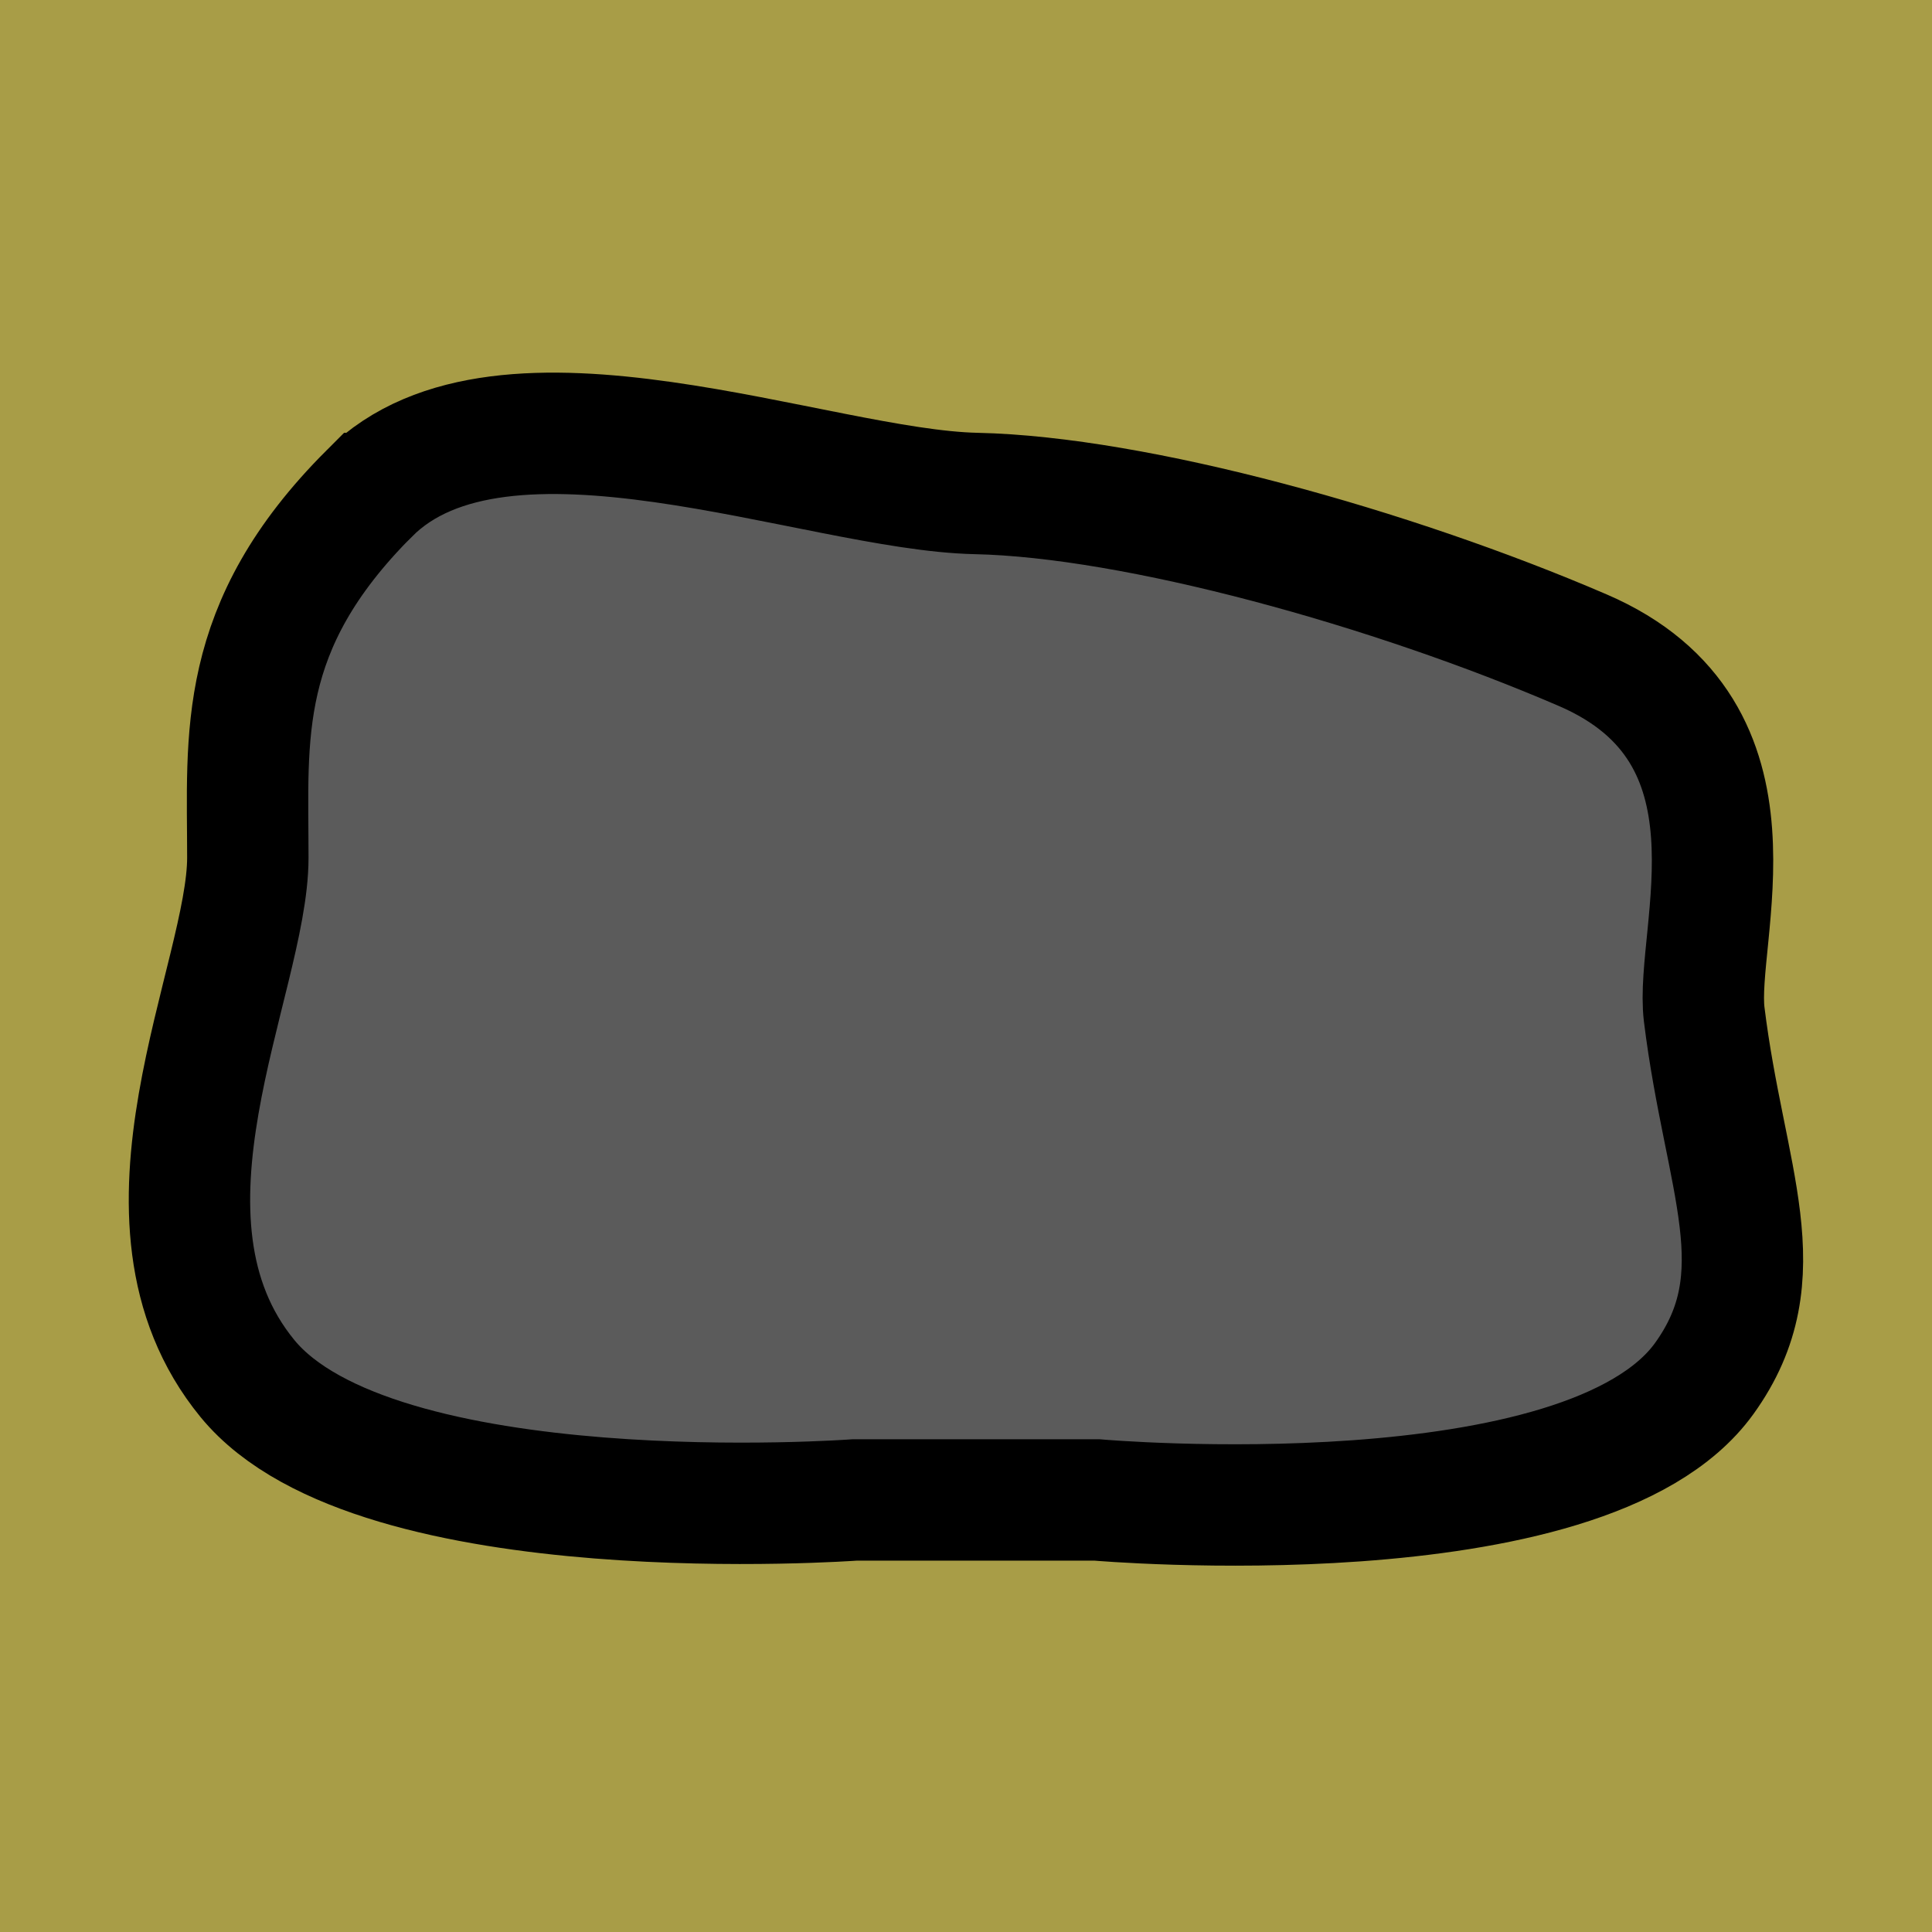 <?xml version="1.0" encoding="UTF-8" standalone="no"?>
<!-- Created with Inkscape (http://www.inkscape.org/) -->

<svg
   xmlns:dc="http://purl.org/dc/elements/1.1/"
   xmlns:cc="http://creativecommons.org/ns#"
   xmlns:rdf="http://www.w3.org/1999/02/22-rdf-syntax-ns#"
   xmlns:svg="http://www.w3.org/2000/svg"
   xmlns="http://www.w3.org/2000/svg"
   xmlns:xlink="http://www.w3.org/1999/xlink"
   xmlns:sodipodi="http://sodipodi.sourceforge.net/DTD/sodipodi-0.dtd"
   xmlns:inkscape="http://www.inkscape.org/namespaces/inkscape"
   width="30"
   height="30"
   id="svg2"
   version="1.1"
   inkscape:version="0.48.5 r10040"
   sodipodi:docname="Ore_Port2.svg"
   inkscape:export-filename="/media/Storage/Dropbox/Projects/Catan Stuff/Ore_Port1.png"
   inkscape:export-xdpi="90"
   inkscape:export-ydpi="90">
  <defs
     id="defs4">
    <linearGradient
       id="linearGradient4075-87">
      <stop
         style="stop-color:#339900;stop-opacity:1;"
         offset="0"
         id="stop4077-62" />
      <stop
         style="stop-color:#015a01;stop-opacity:1"
         offset="1"
         id="stop4079-04" />
    </linearGradient>
    <linearGradient
       id="linearGradient10972-9">
      <stop
         style="stop-color:#339900;stop-opacity:1;"
         offset="0"
         id="stop10974-35" />
      <stop
         style="stop-color:#015a01;stop-opacity:1"
         offset="1"
         id="stop10976-30" />
    </linearGradient>
    <linearGradient
       id="linearGradient4075-2">
      <stop
         style="stop-color:#339900;stop-opacity:1;"
         offset="0"
         id="stop4077-0" />
      <stop
         style="stop-color:#015a01;stop-opacity:1"
         offset="1"
         id="stop4079-3" />
    </linearGradient>
    <linearGradient
       id="linearGradient10972-0">
      <stop
         style="stop-color:#339900;stop-opacity:1;"
         offset="0"
         id="stop10974-3" />
      <stop
         style="stop-color:#015a01;stop-opacity:1"
         offset="1"
         id="stop10976-4" />
    </linearGradient>
    <linearGradient
       id="linearGradient4075-12">
      <stop
         style="stop-color:#339900;stop-opacity:1;"
         offset="0"
         id="stop4077-6" />
      <stop
         style="stop-color:#015a01;stop-opacity:1"
         offset="1"
         id="stop4079-62" />
    </linearGradient>
    <linearGradient
       id="linearGradient10972-3">
      <stop
         style="stop-color:#339900;stop-opacity:1;"
         offset="0"
         id="stop10974-9" />
      <stop
         style="stop-color:#015a01;stop-opacity:1"
         offset="1"
         id="stop10976-9" />
    </linearGradient>
    <linearGradient
       id="linearGradient4075-4">
      <stop
         style="stop-color:#339900;stop-opacity:1;"
         offset="0"
         id="stop4077-7" />
      <stop
         style="stop-color:#015a01;stop-opacity:1"
         offset="1"
         id="stop4079-4" />
    </linearGradient>
    <linearGradient
       id="linearGradient10972-8">
      <stop
         style="stop-color:#339900;stop-opacity:1;"
         offset="0"
         id="stop10974-68" />
      <stop
         style="stop-color:#015a01;stop-opacity:1"
         offset="1"
         id="stop10976-7" />
    </linearGradient>
    <linearGradient
       id="linearGradient4075-1">
      <stop
         style="stop-color:#339900;stop-opacity:1;"
         offset="0"
         id="stop4077-4" />
      <stop
         style="stop-color:#015a01;stop-opacity:1"
         offset="1"
         id="stop4079-9" />
    </linearGradient>
    <linearGradient
       id="linearGradient10972-5">
      <stop
         style="stop-color:#339900;stop-opacity:1;"
         offset="0"
         id="stop10974-1" />
      <stop
         style="stop-color:#015a01;stop-opacity:1"
         offset="1"
         id="stop10976-38" />
    </linearGradient>
    <linearGradient
       id="linearGradient4075-0">
      <stop
         style="stop-color:#339900;stop-opacity:1;"
         offset="0"
         id="stop4077-8" />
      <stop
         style="stop-color:#015a01;stop-opacity:1"
         offset="1"
         id="stop4079-2" />
    </linearGradient>
    <linearGradient
       id="linearGradient10972-2">
      <stop
         style="stop-color:#339900;stop-opacity:1;"
         offset="0"
         id="stop10974-78" />
      <stop
         style="stop-color:#015a01;stop-opacity:1"
         offset="1"
         id="stop10976-23" />
    </linearGradient>
    <linearGradient
       id="linearGradient4075-7">
      <stop
         style="stop-color:#339900;stop-opacity:1;"
         offset="0"
         id="stop4077-50" />
      <stop
         style="stop-color:#015a01;stop-opacity:1"
         offset="1"
         id="stop4079-6" />
    </linearGradient>
    <linearGradient
       id="linearGradient10972-6">
      <stop
         style="stop-color:#339900;stop-opacity:1;"
         offset="0"
         id="stop10974-8" />
      <stop
         style="stop-color:#015a01;stop-opacity:1"
         offset="1"
         id="stop10976-3" />
    </linearGradient>
    <linearGradient
       id="linearGradient4075-8">
      <stop
         style="stop-color:#339900;stop-opacity:1;"
         offset="0"
         id="stop4077-5" />
      <stop
         style="stop-color:#015a01;stop-opacity:1"
         offset="1"
         id="stop4079-0" />
    </linearGradient>
    <linearGradient
       id="linearGradient10972-1">
      <stop
         style="stop-color:#339900;stop-opacity:1;"
         offset="0"
         id="stop10974-6" />
      <stop
         style="stop-color:#015a01;stop-opacity:1"
         offset="1"
         id="stop10976-2" />
    </linearGradient>
    <linearGradient
       id="linearGradient4075">
      <stop
         style="stop-color:#339900;stop-opacity:1;"
         offset="0"
         id="stop4077" />
      <stop
         style="stop-color:#015a01;stop-opacity:1"
         offset="1"
         id="stop4079" />
    </linearGradient>
    <linearGradient
       id="linearGradient10972-4">
      <stop
         style="stop-color:#339900;stop-opacity:1;"
         offset="0"
         id="stop10974-7" />
      <stop
         style="stop-color:#015a01;stop-opacity:1"
         offset="1"
         id="stop10976-1" />
    </linearGradient>
    <linearGradient
       inkscape:collect="always"
       id="linearGradient12396">
      <stop
         style="stop-color:#aa7d23;stop-opacity:1"
         offset="0"
         id="stop12398" />
      <stop
         style="stop-color:#986601;stop-opacity:1"
         offset="1"
         id="stop12400" />
    </linearGradient>
    <radialGradient
       inkscape:collect="always"
       xlink:href="#linearGradient10972"
       id="radialGradient12155"
       gradientUnits="userSpaceOnUse"
       gradientTransform="matrix(0.079,0.507,-0.438,0.068,638.3,564.888)"
       cx="-80.997"
       cy="432.798"
       fx="-80.997"
       fy="432.798"
       r="198.365" />
    <linearGradient
       id="linearGradient10972">
      <stop
         style="stop-color:#339900;stop-opacity:1;"
         offset="0"
         id="stop10974" />
      <stop
         style="stop-color:#015a01;stop-opacity:1"
         offset="1"
         id="stop10976" />
    </linearGradient>
    <radialGradient
       inkscape:collect="always"
       xlink:href="#linearGradient11508"
       id="radialGradient12152"
       gradientUnits="userSpaceOnUse"
       gradientTransform="matrix(0.275,-1.434,0.665,0.128,310.056,-437.222)"
       cx="-537.401"
       cy="338.708"
       fx="-537.401"
       fy="338.708"
       r="114.647" />
    <linearGradient
       inkscape:collect="always"
       id="linearGradient11508">
      <stop
         style="stop-color:#339900;stop-opacity:1"
         offset="0"
         id="stop11510" />
      <stop
         style="stop-color:#015a01;stop-opacity:1"
         offset="1"
         id="stop11512" />
    </linearGradient>
    <radialGradient
       inkscape:collect="always"
       xlink:href="#linearGradient11518"
       id="radialGradient12149"
       gradientUnits="userSpaceOnUse"
       gradientTransform="matrix(0.122,-0.551,0.53,0.113,179.656,138.784)"
       cx="-507.097"
       cy="374.635"
       fx="-507.097"
       fy="374.635"
       r="140.503" />
    <linearGradient
       inkscape:collect="always"
       id="linearGradient11518">
      <stop
         style="stop-color:#339900;stop-opacity:1"
         offset="0"
         id="stop11520" />
      <stop
         style="stop-color:#015a01;stop-opacity:1"
         offset="1"
         id="stop11522" />
    </linearGradient>
    <radialGradient
       inkscape:collect="always"
       xlink:href="#linearGradient11518"
       id="radialGradient12146"
       gradientUnits="userSpaceOnUse"
       gradientTransform="matrix(0.124,-0.476,0.539,0.098,277.363,181.081)"
       cx="-507.097"
       cy="374.635"
       fx="-507.097"
       fy="374.635"
       r="140.503" />
    <radialGradient
       inkscape:collect="always"
       xlink:href="#linearGradient10972"
       id="radialGradient12143"
       gradientUnits="userSpaceOnUse"
       gradientTransform="matrix(0.065,0.409,-0.363,0.055,483.479,378.607)"
       cx="-80.997"
       cy="432.798"
       fx="-80.997"
       fy="432.798"
       r="198.365" />
    <linearGradient
       id="linearGradient12254">
      <stop
         style="stop-color:#339900;stop-opacity:1;"
         offset="0"
         id="stop12256" />
      <stop
         style="stop-color:#015a01;stop-opacity:1"
         offset="1"
         id="stop12258" />
    </linearGradient>
    <radialGradient
       inkscape:collect="always"
       xlink:href="#linearGradient11508"
       id="radialGradient12140"
       gradientUnits="userSpaceOnUse"
       gradientTransform="matrix(-0.903,-1.035,0.367,-0.507,-297.96,202.73)"
       cx="-537.401"
       cy="338.708"
       fx="-537.401"
       fy="338.708"
       r="114.647" />
    <radialGradient
       inkscape:collect="always"
       xlink:href="#linearGradient11518"
       id="radialGradient12137"
       gradientUnits="userSpaceOnUse"
       gradientTransform="matrix(0.11,-0.484,0.476,0.099,250.018,262.513)"
       cx="-507.097"
       cy="374.635"
       fx="-507.097"
       fy="374.635"
       r="140.503" />
    <radialGradient
       r="140.503"
       fy="374.635"
       fx="-507.097"
       cy="374.635"
       cx="-507.097"
       gradientTransform="matrix(0.11,-0.484,0.476,0.099,250.018,262.513)"
       gradientUnits="userSpaceOnUse"
       id="radialGradient12283"
       xlink:href="#linearGradient11518"
       inkscape:collect="always" />
    <radialGradient
       inkscape:collect="always"
       xlink:href="#linearGradient12396"
       id="radialGradient12402"
       cx="386.345"
       cy="459.59"
       fx="386.345"
       fy="459.59"
       r="75.883"
       gradientTransform="matrix(-0.169,2.212,-0.313,-0.024,570.081,-285.839)"
       gradientUnits="userSpaceOnUse" />
    <clipPath
       id="clipPath6447"
       clipPathUnits="userSpaceOnUse">
      <path
         sodipodi:type="star"
         style="fill:#769c00;fill-opacity:1;stroke:none"
         id="path6449"
         sodipodi:sides="6"
         sodipodi:cx="220"
         sodipodi:cy="240"
         sodipodi:r1="180.27756"
         sodipodi:r2="156.12495"
         sodipodi:arg1="-1.0471976"
         sodipodi:arg2="-0.52359878"
         inkscape:flatsided="true"
         inkscape:rounded="6.5919492e-17"
         inkscape:randomized="0"
         d="m 310.139,83.875 90.139,156.125 -90.139,156.125 -180.278,1e-5 L 39.722,240 129.861,83.875 z"
         transform="matrix(0,0.635,-0.631,0,249.917,798.133)" />
    </clipPath>
    <linearGradient
       id="linearGradient4075-87-9">
      <stop
         style="stop-color:#339900;stop-opacity:1;"
         offset="0"
         id="stop4077-62-2" />
      <stop
         style="stop-color:#015a01;stop-opacity:1"
         offset="1"
         id="stop4079-04-2" />
    </linearGradient>
    <linearGradient
       id="linearGradient10972-9-2">
      <stop
         style="stop-color:#339900;stop-opacity:1;"
         offset="0"
         id="stop10974-35-7" />
      <stop
         style="stop-color:#015a01;stop-opacity:1"
         offset="1"
         id="stop10976-30-7" />
    </linearGradient>
    <linearGradient
       id="linearGradient4075-2-6">
      <stop
         style="stop-color:#339900;stop-opacity:1;"
         offset="0"
         id="stop4077-0-5" />
      <stop
         style="stop-color:#015a01;stop-opacity:1"
         offset="1"
         id="stop4079-3-4" />
    </linearGradient>
    <linearGradient
       id="linearGradient10972-0-8">
      <stop
         style="stop-color:#339900;stop-opacity:1;"
         offset="0"
         id="stop10974-3-1" />
      <stop
         style="stop-color:#015a01;stop-opacity:1"
         offset="1"
         id="stop10976-4-6" />
    </linearGradient>
    <linearGradient
       id="linearGradient4075-12-8">
      <stop
         style="stop-color:#339900;stop-opacity:1;"
         offset="0"
         id="stop4077-6-0" />
      <stop
         style="stop-color:#015a01;stop-opacity:1"
         offset="1"
         id="stop4079-62-7" />
    </linearGradient>
    <linearGradient
       id="linearGradient10972-3-0">
      <stop
         style="stop-color:#339900;stop-opacity:1;"
         offset="0"
         id="stop10974-9-8" />
      <stop
         style="stop-color:#015a01;stop-opacity:1"
         offset="1"
         id="stop10976-9-1" />
    </linearGradient>
    <linearGradient
       id="linearGradient4075-4-0">
      <stop
         style="stop-color:#339900;stop-opacity:1;"
         offset="0"
         id="stop4077-7-9" />
      <stop
         style="stop-color:#015a01;stop-opacity:1"
         offset="1"
         id="stop4079-4-2" />
    </linearGradient>
    <linearGradient
       id="linearGradient10972-8-3">
      <stop
         style="stop-color:#339900;stop-opacity:1;"
         offset="0"
         id="stop10974-68-8" />
      <stop
         style="stop-color:#015a01;stop-opacity:1"
         offset="1"
         id="stop10976-7-6" />
    </linearGradient>
    <linearGradient
       id="linearGradient4075-1-2">
      <stop
         style="stop-color:#339900;stop-opacity:1;"
         offset="0"
         id="stop4077-4-5" />
      <stop
         style="stop-color:#015a01;stop-opacity:1"
         offset="1"
         id="stop4079-9-9" />
    </linearGradient>
    <linearGradient
       id="linearGradient10972-5-1">
      <stop
         style="stop-color:#339900;stop-opacity:1;"
         offset="0"
         id="stop10974-1-6" />
      <stop
         style="stop-color:#015a01;stop-opacity:1"
         offset="1"
         id="stop10976-38-9" />
    </linearGradient>
    <linearGradient
       id="linearGradient4075-0-5">
      <stop
         style="stop-color:#339900;stop-opacity:1;"
         offset="0"
         id="stop4077-8-5" />
      <stop
         style="stop-color:#015a01;stop-opacity:1"
         offset="1"
         id="stop4079-2-3" />
    </linearGradient>
    <linearGradient
       id="linearGradient10972-2-9">
      <stop
         style="stop-color:#339900;stop-opacity:1;"
         offset="0"
         id="stop10974-78-0" />
      <stop
         style="stop-color:#015a01;stop-opacity:1"
         offset="1"
         id="stop10976-23-7" />
    </linearGradient>
    <linearGradient
       id="linearGradient4075-7-2">
      <stop
         style="stop-color:#339900;stop-opacity:1;"
         offset="0"
         id="stop4077-50-6" />
      <stop
         style="stop-color:#015a01;stop-opacity:1"
         offset="1"
         id="stop4079-6-4" />
    </linearGradient>
    <linearGradient
       id="linearGradient10972-6-1">
      <stop
         style="stop-color:#339900;stop-opacity:1;"
         offset="0"
         id="stop10974-8-9" />
      <stop
         style="stop-color:#015a01;stop-opacity:1"
         offset="1"
         id="stop10976-3-8" />
    </linearGradient>
    <linearGradient
       id="linearGradient4075-8-0">
      <stop
         style="stop-color:#339900;stop-opacity:1;"
         offset="0"
         id="stop4077-5-4" />
      <stop
         style="stop-color:#015a01;stop-opacity:1"
         offset="1"
         id="stop4079-0-0" />
    </linearGradient>
    <linearGradient
       id="linearGradient10972-1-8">
      <stop
         style="stop-color:#339900;stop-opacity:1;"
         offset="0"
         id="stop10974-6-7" />
      <stop
         style="stop-color:#015a01;stop-opacity:1"
         offset="1"
         id="stop10976-2-6" />
    </linearGradient>
    <linearGradient
       id="linearGradient4075-16">
      <stop
         style="stop-color:#339900;stop-opacity:1;"
         offset="0"
         id="stop4077-51" />
      <stop
         style="stop-color:#015a01;stop-opacity:1"
         offset="1"
         id="stop4079-40" />
    </linearGradient>
    <linearGradient
       id="linearGradient10972-4-8">
      <stop
         style="stop-color:#339900;stop-opacity:1;"
         offset="0"
         id="stop10974-7-0" />
      <stop
         style="stop-color:#015a01;stop-opacity:1"
         offset="1"
         id="stop10976-1-9" />
    </linearGradient>
    <linearGradient
       inkscape:collect="always"
       id="linearGradient12396-9">
      <stop
         style="stop-color:#aa7d23;stop-opacity:1"
         offset="0"
         id="stop12398-4" />
      <stop
         style="stop-color:#986601;stop-opacity:1"
         offset="1"
         id="stop12400-0" />
    </linearGradient>
    <radialGradient
       inkscape:collect="always"
       xlink:href="#linearGradient10972-43"
       id="radialGradient12155-4"
       gradientUnits="userSpaceOnUse"
       gradientTransform="matrix(0.079,0.507,-0.438,0.068,638.3,564.888)"
       cx="-80.997"
       cy="432.798"
       fx="-80.997"
       fy="432.798"
       r="198.365" />
    <linearGradient
       id="linearGradient10972-43">
      <stop
         style="stop-color:#339900;stop-opacity:1;"
         offset="0"
         id="stop10974-4" />
      <stop
         style="stop-color:#015a01;stop-opacity:1"
         offset="1"
         id="stop10976-33" />
    </linearGradient>
    <radialGradient
       inkscape:collect="always"
       xlink:href="#linearGradient11508-0"
       id="radialGradient12152-7"
       gradientUnits="userSpaceOnUse"
       gradientTransform="matrix(0.275,-1.434,0.665,0.128,310.056,-437.222)"
       cx="-537.401"
       cy="338.708"
       fx="-537.401"
       fy="338.708"
       r="114.647" />
    <linearGradient
       inkscape:collect="always"
       id="linearGradient11508-0">
      <stop
         style="stop-color:#339900;stop-opacity:1"
         offset="0"
         id="stop11510-7" />
      <stop
         style="stop-color:#015a01;stop-opacity:1"
         offset="1"
         id="stop11512-6" />
    </linearGradient>
    <radialGradient
       inkscape:collect="always"
       xlink:href="#linearGradient11518-2"
       id="radialGradient12149-8"
       gradientUnits="userSpaceOnUse"
       gradientTransform="matrix(0.122,-0.551,0.53,0.113,179.656,138.784)"
       cx="-507.097"
       cy="374.635"
       fx="-507.097"
       fy="374.635"
       r="140.503" />
    <linearGradient
       inkscape:collect="always"
       id="linearGradient11518-2">
      <stop
         style="stop-color:#339900;stop-opacity:1"
         offset="0"
         id="stop11520-1" />
      <stop
         style="stop-color:#015a01;stop-opacity:1"
         offset="1"
         id="stop11522-3" />
    </linearGradient>
    <radialGradient
       inkscape:collect="always"
       xlink:href="#linearGradient11518-2"
       id="radialGradient12146-4"
       gradientUnits="userSpaceOnUse"
       gradientTransform="matrix(0.124,-0.476,0.539,0.098,277.363,181.081)"
       cx="-507.097"
       cy="374.635"
       fx="-507.097"
       fy="374.635"
       r="140.503" />
    <radialGradient
       inkscape:collect="always"
       xlink:href="#linearGradient10972-43"
       id="radialGradient12143-9"
       gradientUnits="userSpaceOnUse"
       gradientTransform="matrix(0.065,0.409,-0.363,0.055,483.479,378.607)"
       cx="-80.997"
       cy="432.798"
       fx="-80.997"
       fy="432.798"
       r="198.365" />
    <linearGradient
       id="linearGradient12254-7">
      <stop
         style="stop-color:#339900;stop-opacity:1;"
         offset="0"
         id="stop12256-3" />
      <stop
         style="stop-color:#015a01;stop-opacity:1"
         offset="1"
         id="stop12258-6" />
    </linearGradient>
    <radialGradient
       inkscape:collect="always"
       xlink:href="#linearGradient11508-0"
       id="radialGradient12140-3"
       gradientUnits="userSpaceOnUse"
       gradientTransform="matrix(-0.903,-1.035,0.367,-0.507,-297.96,202.73)"
       cx="-537.401"
       cy="338.708"
       fx="-537.401"
       fy="338.708"
       r="114.647" />
    <radialGradient
       inkscape:collect="always"
       xlink:href="#linearGradient11518-2"
       id="radialGradient12137-7"
       gradientUnits="userSpaceOnUse"
       gradientTransform="matrix(0.11,-0.484,0.476,0.099,250.018,262.513)"
       cx="-507.097"
       cy="374.635"
       fx="-507.097"
       fy="374.635"
       r="140.503" />
    <radialGradient
       r="140.503"
       fy="374.635"
       fx="-507.097"
       cy="374.635"
       cx="-507.097"
       gradientTransform="matrix(0.11,-0.484,0.476,0.099,250.018,262.513)"
       gradientUnits="userSpaceOnUse"
       id="radialGradient12283-7"
       xlink:href="#linearGradient11518-2"
       inkscape:collect="always" />
    <radialGradient
       inkscape:collect="always"
       xlink:href="#linearGradient12396-9"
       id="radialGradient12402-4"
       cx="386.345"
       cy="459.59"
       fx="386.345"
       fy="459.59"
       r="75.883"
       gradientTransform="matrix(-0.169,2.212,-0.313,-0.024,570.081,-285.839)"
       gradientUnits="userSpaceOnUse" />
    <clipPath
       id="clipPath20820"
       clipPathUnits="userSpaceOnUse">
      <path
         transform="matrix(0,0.638,-0.637,0,252.454,797.023)"
         d="m 310.139,83.875 90.139,156.125 -90.139,156.125 -180.278,1e-5 L 39.722,240 129.861,83.875 z"
         inkscape:randomized="0"
         inkscape:rounded="6.5919492e-17"
         inkscape:flatsided="true"
         sodipodi:arg2="-0.52359878"
         sodipodi:arg1="-1.0471976"
         sodipodi:r2="156.12495"
         sodipodi:r1="180.27756"
         sodipodi:cy="240"
         sodipodi:cx="220"
         sodipodi:sides="6"
         id="path20822"
         style="fill:#769c00;fill-opacity:1;stroke:none"
         sodipodi:type="star" />
    </clipPath>
    <linearGradient
       id="linearGradient20491-3">
      <stop
         style="stop-color:#339900;stop-opacity:1;"
         offset="0"
         id="stop20493-9" />
      <stop
         style="stop-color:#015a01;stop-opacity:1"
         offset="1"
         id="stop20495-0" />
    </linearGradient>
    <linearGradient
       id="linearGradient10972-24-5">
      <stop
         style="stop-color:#339900;stop-opacity:1;"
         offset="0"
         id="stop10974-66-88" />
      <stop
         style="stop-color:#015a01;stop-opacity:1"
         offset="1"
         id="stop10976-0-20" />
    </linearGradient>
    <linearGradient
       id="linearGradient20491-2">
      <stop
         style="stop-color:#339900;stop-opacity:1;"
         offset="0"
         id="stop20493-3" />
      <stop
         style="stop-color:#015a01;stop-opacity:1"
         offset="1"
         id="stop20495-2" />
    </linearGradient>
    <linearGradient
       id="linearGradient10972-24-3">
      <stop
         style="stop-color:#339900;stop-opacity:1;"
         offset="0"
         id="stop10974-66-5" />
      <stop
         style="stop-color:#015a01;stop-opacity:1"
         offset="1"
         id="stop10976-0-0" />
    </linearGradient>
    <linearGradient
       id="linearGradient20491">
      <stop
         style="stop-color:#339900;stop-opacity:1;"
         offset="0"
         id="stop20493" />
      <stop
         style="stop-color:#015a01;stop-opacity:1"
         offset="1"
         id="stop20495" />
    </linearGradient>
    <linearGradient
       id="linearGradient10972-24-8">
      <stop
         style="stop-color:#339900;stop-opacity:1;"
         offset="0"
         id="stop10974-66-8" />
      <stop
         style="stop-color:#015a01;stop-opacity:1"
         offset="1"
         id="stop10976-0-2" />
    </linearGradient>
    <linearGradient
       inkscape:collect="always"
       id="linearGradient12396-6">
      <stop
         style="stop-color:#aa7d23;stop-opacity:1"
         offset="0"
         id="stop12398-5" />
      <stop
         style="stop-color:#986601;stop-opacity:1"
         offset="1"
         id="stop12400-0-3" />
    </linearGradient>
    <radialGradient
       inkscape:collect="always"
       xlink:href="#linearGradient10972-24"
       id="radialGradient12155-1"
       gradientUnits="userSpaceOnUse"
       gradientTransform="matrix(0.079,0.507,-0.438,0.068,638.3,564.888)"
       cx="-80.997"
       cy="432.798"
       fx="-80.997"
       fy="432.798"
       r="198.365" />
    <linearGradient
       id="linearGradient10972-24">
      <stop
         style="stop-color:#339900;stop-opacity:1;"
         offset="0"
         id="stop10974-66" />
      <stop
         style="stop-color:#015a01;stop-opacity:1"
         offset="1"
         id="stop10976-0" />
    </linearGradient>
    <radialGradient
       inkscape:collect="always"
       xlink:href="#linearGradient11508-1"
       id="radialGradient12152-2"
       gradientUnits="userSpaceOnUse"
       gradientTransform="matrix(0.275,-1.434,0.665,0.128,310.056,-437.222)"
       cx="-537.401"
       cy="338.708"
       fx="-537.401"
       fy="338.708"
       r="114.647" />
    <linearGradient
       inkscape:collect="always"
       id="linearGradient11508-1">
      <stop
         style="stop-color:#339900;stop-opacity:1"
         offset="0"
         id="stop11510-7-2" />
      <stop
         style="stop-color:#015a01;stop-opacity:1"
         offset="1"
         id="stop11512-6-1" />
    </linearGradient>
    <radialGradient
       inkscape:collect="always"
       xlink:href="#linearGradient11518-6"
       id="radialGradient12149-4"
       gradientUnits="userSpaceOnUse"
       gradientTransform="matrix(0.122,-0.551,0.53,0.113,179.656,138.784)"
       cx="-507.097"
       cy="374.635"
       fx="-507.097"
       fy="374.635"
       r="140.503" />
    <linearGradient
       inkscape:collect="always"
       id="linearGradient11518-6">
      <stop
         style="stop-color:#339900;stop-opacity:1"
         offset="0"
         id="stop11520-9" />
      <stop
         style="stop-color:#015a01;stop-opacity:1"
         offset="1"
         id="stop11522-3-0" />
    </linearGradient>
    <radialGradient
       inkscape:collect="always"
       xlink:href="#linearGradient11518-6"
       id="radialGradient12146-6"
       gradientUnits="userSpaceOnUse"
       gradientTransform="matrix(0.124,-0.476,0.539,0.098,277.363,181.081)"
       cx="-507.097"
       cy="374.635"
       fx="-507.097"
       fy="374.635"
       r="140.503" />
    <radialGradient
       inkscape:collect="always"
       xlink:href="#linearGradient10972-24"
       id="radialGradient12143-9-9"
       gradientUnits="userSpaceOnUse"
       gradientTransform="matrix(0.065,0.409,-0.363,0.055,483.479,378.607)"
       cx="-80.997"
       cy="432.798"
       fx="-80.997"
       fy="432.798"
       r="198.365" />
    <linearGradient
       id="linearGradient12254-7-5">
      <stop
         style="stop-color:#339900;stop-opacity:1;"
         offset="0"
         id="stop12256-2" />
      <stop
         style="stop-color:#015a01;stop-opacity:1"
         offset="1"
         id="stop12258-5" />
    </linearGradient>
    <radialGradient
       inkscape:collect="always"
       xlink:href="#linearGradient11508-1"
       id="radialGradient12140-8"
       gradientUnits="userSpaceOnUse"
       gradientTransform="matrix(-0.903,-1.035,0.367,-0.507,-297.96,202.73)"
       cx="-537.401"
       cy="338.708"
       fx="-537.401"
       fy="338.708"
       r="114.647" />
    <radialGradient
       inkscape:collect="always"
       xlink:href="#linearGradient11518-6"
       id="radialGradient12137-8"
       gradientUnits="userSpaceOnUse"
       gradientTransform="matrix(0.11,-0.484,0.476,0.099,250.018,262.513)"
       cx="-507.097"
       cy="374.635"
       fx="-507.097"
       fy="374.635"
       r="140.503" />
    <radialGradient
       r="140.503"
       fy="374.635"
       fx="-507.097"
       cy="374.635"
       cx="-507.097"
       gradientTransform="matrix(0.11,-0.484,0.476,0.099,250.018,262.513)"
       gradientUnits="userSpaceOnUse"
       id="radialGradient12283-5"
       xlink:href="#linearGradient11518-6"
       inkscape:collect="always" />
    <radialGradient
       inkscape:collect="always"
       xlink:href="#linearGradient12396-6"
       id="radialGradient12402-9"
       cx="386.345"
       cy="459.59"
       fx="386.345"
       fy="459.59"
       r="75.883"
       gradientTransform="matrix(-0.169,2.212,-0.313,-0.024,570.081,-285.839)"
       gradientUnits="userSpaceOnUse" />
    <clipPath
       id="clipPath6447-0"
       clipPathUnits="userSpaceOnUse">
      <path
         sodipodi:type="star"
         style="fill:#769c00;fill-opacity:1;stroke:none"
         id="path6449-5"
         sodipodi:sides="6"
         sodipodi:cx="220"
         sodipodi:cy="240"
         sodipodi:r1="180.27756"
         sodipodi:r2="156.12495"
         sodipodi:arg1="-1.0471976"
         sodipodi:arg2="-0.52359878"
         inkscape:flatsided="true"
         inkscape:rounded="6.5919492e-17"
         inkscape:randomized="0"
         d="m 310.139,83.875 90.139,156.125 -90.139,156.125 -180.278,1e-5 L 39.722,240 129.861,83.875 z"
         transform="matrix(0,0.635,-0.631,0,249.917,798.133)" />
    </clipPath>
    <linearGradient
       id="linearGradient4075-87-4">
      <stop
         style="stop-color:#339900;stop-opacity:1;"
         offset="0"
         id="stop4077-62-0" />
      <stop
         style="stop-color:#015a01;stop-opacity:1"
         offset="1"
         id="stop4079-04-6" />
    </linearGradient>
    <linearGradient
       id="linearGradient10972-9-0">
      <stop
         style="stop-color:#339900;stop-opacity:1;"
         offset="0"
         id="stop10974-35-2" />
      <stop
         style="stop-color:#015a01;stop-opacity:1"
         offset="1"
         id="stop10976-30-4" />
    </linearGradient>
    <linearGradient
       id="linearGradient4075-2-7">
      <stop
         style="stop-color:#339900;stop-opacity:1;"
         offset="0"
         id="stop4077-0-4" />
      <stop
         style="stop-color:#015a01;stop-opacity:1"
         offset="1"
         id="stop4079-3-5" />
    </linearGradient>
    <linearGradient
       id="linearGradient10972-0-9">
      <stop
         style="stop-color:#339900;stop-opacity:1;"
         offset="0"
         id="stop10974-3-7" />
      <stop
         style="stop-color:#015a01;stop-opacity:1"
         offset="1"
         id="stop10976-4-1" />
    </linearGradient>
    <linearGradient
       id="linearGradient4075-12-2">
      <stop
         style="stop-color:#339900;stop-opacity:1;"
         offset="0"
         id="stop4077-6-5" />
      <stop
         style="stop-color:#015a01;stop-opacity:1"
         offset="1"
         id="stop4079-62-2" />
    </linearGradient>
    <linearGradient
       id="linearGradient10972-3-9">
      <stop
         style="stop-color:#339900;stop-opacity:1;"
         offset="0"
         id="stop10974-9-3" />
      <stop
         style="stop-color:#015a01;stop-opacity:1"
         offset="1"
         id="stop10976-9-3" />
    </linearGradient>
    <linearGradient
       id="linearGradient4075-4-3">
      <stop
         style="stop-color:#339900;stop-opacity:1;"
         offset="0"
         id="stop4077-7-3" />
      <stop
         style="stop-color:#015a01;stop-opacity:1"
         offset="1"
         id="stop4079-4-4" />
    </linearGradient>
    <linearGradient
       id="linearGradient10972-8-1">
      <stop
         style="stop-color:#339900;stop-opacity:1;"
         offset="0"
         id="stop10974-68-1" />
      <stop
         style="stop-color:#015a01;stop-opacity:1"
         offset="1"
         id="stop10976-7-5" />
    </linearGradient>
    <linearGradient
       id="linearGradient4075-1-9">
      <stop
         style="stop-color:#339900;stop-opacity:1;"
         offset="0"
         id="stop4077-4-55" />
      <stop
         style="stop-color:#015a01;stop-opacity:1"
         offset="1"
         id="stop4079-9-0" />
    </linearGradient>
    <linearGradient
       id="linearGradient10972-5-14">
      <stop
         style="stop-color:#339900;stop-opacity:1;"
         offset="0"
         id="stop10974-1-3" />
      <stop
         style="stop-color:#015a01;stop-opacity:1"
         offset="1"
         id="stop10976-38-7" />
    </linearGradient>
    <linearGradient
       id="linearGradient4075-0-6">
      <stop
         style="stop-color:#339900;stop-opacity:1;"
         offset="0"
         id="stop4077-8-9" />
      <stop
         style="stop-color:#015a01;stop-opacity:1"
         offset="1"
         id="stop4079-2-37" />
    </linearGradient>
    <linearGradient
       id="linearGradient10972-2-7">
      <stop
         style="stop-color:#339900;stop-opacity:1;"
         offset="0"
         id="stop10974-78-2" />
      <stop
         style="stop-color:#015a01;stop-opacity:1"
         offset="1"
         id="stop10976-23-1" />
    </linearGradient>
    <linearGradient
       id="linearGradient4075-7-9">
      <stop
         style="stop-color:#339900;stop-opacity:1;"
         offset="0"
         id="stop4077-50-9" />
      <stop
         style="stop-color:#015a01;stop-opacity:1"
         offset="1"
         id="stop4079-6-6" />
    </linearGradient>
    <linearGradient
       id="linearGradient10972-6-2">
      <stop
         style="stop-color:#339900;stop-opacity:1;"
         offset="0"
         id="stop10974-8-8" />
      <stop
         style="stop-color:#015a01;stop-opacity:1"
         offset="1"
         id="stop10976-3-6" />
    </linearGradient>
    <linearGradient
       id="linearGradient4075-8-8">
      <stop
         style="stop-color:#339900;stop-opacity:1;"
         offset="0"
         id="stop4077-5-9" />
      <stop
         style="stop-color:#015a01;stop-opacity:1"
         offset="1"
         id="stop4079-0-3" />
    </linearGradient>
    <linearGradient
       id="linearGradient10972-1-0">
      <stop
         style="stop-color:#339900;stop-opacity:1;"
         offset="0"
         id="stop10974-6-2" />
      <stop
         style="stop-color:#015a01;stop-opacity:1"
         offset="1"
         id="stop10976-2-66" />
    </linearGradient>
    <linearGradient
       id="linearGradient4075-08">
      <stop
         style="stop-color:#339900;stop-opacity:1;"
         offset="0"
         id="stop4077-86" />
      <stop
         style="stop-color:#015a01;stop-opacity:1"
         offset="1"
         id="stop4079-33" />
    </linearGradient>
    <linearGradient
       id="linearGradient10972-4-5">
      <stop
         style="stop-color:#339900;stop-opacity:1;"
         offset="0"
         id="stop10974-7-5" />
      <stop
         style="stop-color:#015a01;stop-opacity:1"
         offset="1"
         id="stop10976-1-5" />
    </linearGradient>
    <linearGradient
       inkscape:collect="always"
       id="linearGradient12396-0">
      <stop
         style="stop-color:#aa7d23;stop-opacity:1"
         offset="0"
         id="stop12398-9" />
      <stop
         style="stop-color:#986601;stop-opacity:1"
         offset="1"
         id="stop12400-00" />
    </linearGradient>
    <radialGradient
       inkscape:collect="always"
       xlink:href="#linearGradient10972-06"
       id="radialGradient12155-7"
       gradientUnits="userSpaceOnUse"
       gradientTransform="matrix(0.079,0.507,-0.438,0.068,638.3,564.888)"
       cx="-80.997"
       cy="432.798"
       fx="-80.997"
       fy="432.798"
       r="198.365" />
    <linearGradient
       id="linearGradient10972-06">
      <stop
         style="stop-color:#339900;stop-opacity:1;"
         offset="0"
         id="stop10974-2" />
      <stop
         style="stop-color:#015a01;stop-opacity:1"
         offset="1"
         id="stop10976-48" />
    </linearGradient>
    <radialGradient
       inkscape:collect="always"
       xlink:href="#linearGradient11508-2"
       id="radialGradient12152-1"
       gradientUnits="userSpaceOnUse"
       gradientTransform="matrix(0.275,-1.434,0.665,0.128,310.056,-437.222)"
       cx="-537.401"
       cy="338.708"
       fx="-537.401"
       fy="338.708"
       r="114.647" />
    <linearGradient
       inkscape:collect="always"
       id="linearGradient11508-2">
      <stop
         style="stop-color:#339900;stop-opacity:1"
         offset="0"
         id="stop11510-73" />
      <stop
         style="stop-color:#015a01;stop-opacity:1"
         offset="1"
         id="stop11512-7" />
    </linearGradient>
    <radialGradient
       inkscape:collect="always"
       xlink:href="#linearGradient11518-4"
       id="radialGradient12149-7"
       gradientUnits="userSpaceOnUse"
       gradientTransform="matrix(0.122,-0.551,0.53,0.113,179.656,138.784)"
       cx="-507.097"
       cy="374.635"
       fx="-507.097"
       fy="374.635"
       r="140.503" />
    <linearGradient
       inkscape:collect="always"
       id="linearGradient11518-4">
      <stop
         style="stop-color:#339900;stop-opacity:1"
         offset="0"
         id="stop11520-6" />
      <stop
         style="stop-color:#015a01;stop-opacity:1"
         offset="1"
         id="stop11522-1" />
    </linearGradient>
    <radialGradient
       inkscape:collect="always"
       xlink:href="#linearGradient11518-4"
       id="radialGradient12146-63"
       gradientUnits="userSpaceOnUse"
       gradientTransform="matrix(0.124,-0.476,0.539,0.098,277.363,181.081)"
       cx="-507.097"
       cy="374.635"
       fx="-507.097"
       fy="374.635"
       r="140.503" />
    <radialGradient
       inkscape:collect="always"
       xlink:href="#linearGradient10972-06"
       id="radialGradient12143-4"
       gradientUnits="userSpaceOnUse"
       gradientTransform="matrix(0.065,0.409,-0.363,0.055,483.479,378.607)"
       cx="-80.997"
       cy="432.798"
       fx="-80.997"
       fy="432.798"
       r="198.365" />
    <linearGradient
       id="linearGradient12254-1">
      <stop
         style="stop-color:#339900;stop-opacity:1;"
         offset="0"
         id="stop12256-34" />
      <stop
         style="stop-color:#015a01;stop-opacity:1"
         offset="1"
         id="stop12258-53" />
    </linearGradient>
    <radialGradient
       inkscape:collect="always"
       xlink:href="#linearGradient11508-2"
       id="radialGradient12140-4"
       gradientUnits="userSpaceOnUse"
       gradientTransform="matrix(-0.903,-1.035,0.367,-0.507,-297.96,202.73)"
       cx="-537.401"
       cy="338.708"
       fx="-537.401"
       fy="338.708"
       r="114.647" />
    <radialGradient
       inkscape:collect="always"
       xlink:href="#linearGradient11518-4"
       id="radialGradient12137-3"
       gradientUnits="userSpaceOnUse"
       gradientTransform="matrix(0.11,-0.484,0.476,0.099,250.018,262.513)"
       cx="-507.097"
       cy="374.635"
       fx="-507.097"
       fy="374.635"
       r="140.503" />
    <radialGradient
       r="140.503"
       fy="374.635"
       fx="-507.097"
       cy="374.635"
       cx="-507.097"
       gradientTransform="matrix(0.11,-0.484,0.476,0.099,250.018,262.513)"
       gradientUnits="userSpaceOnUse"
       id="radialGradient12283-3"
       xlink:href="#linearGradient11518-4"
       inkscape:collect="always" />
    <radialGradient
       inkscape:collect="always"
       xlink:href="#linearGradient12396-0"
       id="radialGradient12402-6"
       cx="386.345"
       cy="459.59"
       fx="386.345"
       fy="459.59"
       r="75.883"
       gradientTransform="matrix(-0.169,2.212,-0.313,-0.024,570.081,-285.839)"
       gradientUnits="userSpaceOnUse" />
    <linearGradient
       id="linearGradient2832">
      <stop
         stop-color="#b27d00"
         id="stop2834"
         offset="0" />
      <stop
         stop-color="#624500"
         id="stop2836"
         offset="1" />
    </linearGradient>
    <linearGradient
       gradientUnits="userSpaceOnUse"
       xlink:href="#linearGradient2832"
       id="svg_1"
       x1="626.682"
       y1="571.985"
       x2="630.114"
       y2="570.585" />
    <clipPath
       id="clipPath6447-8"
       clipPathUnits="userSpaceOnUse">
      <path
         sodipodi:type="star"
         style="fill:#769c00;fill-opacity:1;stroke:none"
         id="path6449-6"
         sodipodi:sides="6"
         sodipodi:cx="220"
         sodipodi:cy="240"
         sodipodi:r1="180.27756"
         sodipodi:r2="156.12495"
         sodipodi:arg1="-1.0471976"
         sodipodi:arg2="-0.52359878"
         inkscape:flatsided="true"
         inkscape:rounded="6.5919492e-17"
         inkscape:randomized="0"
         d="m 310.139,83.875 90.139,156.125 -90.139,156.125 -180.278,1e-5 L 39.722,240 129.861,83.875 z"
         transform="matrix(0,0.635,-0.631,0,249.917,798.133)" />
    </clipPath>
    <linearGradient
       id="linearGradient4075-87-7">
      <stop
         style="stop-color:#339900;stop-opacity:1;"
         offset="0"
         id="stop4077-62-7" />
      <stop
         style="stop-color:#015a01;stop-opacity:1"
         offset="1"
         id="stop4079-04-4" />
    </linearGradient>
    <linearGradient
       id="linearGradient10972-9-1">
      <stop
         style="stop-color:#339900;stop-opacity:1;"
         offset="0"
         id="stop10974-35-77" />
      <stop
         style="stop-color:#015a01;stop-opacity:1"
         offset="1"
         id="stop10976-30-9" />
    </linearGradient>
    <linearGradient
       id="linearGradient4075-2-1">
      <stop
         style="stop-color:#339900;stop-opacity:1;"
         offset="0"
         id="stop4077-0-8" />
      <stop
         style="stop-color:#015a01;stop-opacity:1"
         offset="1"
         id="stop4079-3-9" />
    </linearGradient>
    <linearGradient
       id="linearGradient10972-0-82">
      <stop
         style="stop-color:#339900;stop-opacity:1;"
         offset="0"
         id="stop10974-3-9" />
      <stop
         style="stop-color:#015a01;stop-opacity:1"
         offset="1"
         id="stop10976-4-9" />
    </linearGradient>
    <linearGradient
       id="linearGradient4075-12-4">
      <stop
         style="stop-color:#339900;stop-opacity:1;"
         offset="0"
         id="stop4077-6-02" />
      <stop
         style="stop-color:#015a01;stop-opacity:1"
         offset="1"
         id="stop4079-62-9" />
    </linearGradient>
    <linearGradient
       id="linearGradient10972-3-2">
      <stop
         style="stop-color:#339900;stop-opacity:1;"
         offset="0"
         id="stop10974-9-86" />
      <stop
         style="stop-color:#015a01;stop-opacity:1"
         offset="1"
         id="stop10976-9-6" />
    </linearGradient>
    <linearGradient
       id="linearGradient4075-4-9">
      <stop
         style="stop-color:#339900;stop-opacity:1;"
         offset="0"
         id="stop4077-7-2" />
      <stop
         style="stop-color:#015a01;stop-opacity:1"
         offset="1"
         id="stop4079-4-0" />
    </linearGradient>
    <linearGradient
       id="linearGradient10972-8-9">
      <stop
         style="stop-color:#339900;stop-opacity:1;"
         offset="0"
         id="stop10974-68-4" />
      <stop
         style="stop-color:#015a01;stop-opacity:1"
         offset="1"
         id="stop10976-7-4" />
    </linearGradient>
    <linearGradient
       id="linearGradient4075-1-1">
      <stop
         style="stop-color:#339900;stop-opacity:1;"
         offset="0"
         id="stop4077-4-6" />
      <stop
         style="stop-color:#015a01;stop-opacity:1"
         offset="1"
         id="stop4079-9-4" />
    </linearGradient>
    <linearGradient
       id="linearGradient10972-5-7">
      <stop
         style="stop-color:#339900;stop-opacity:1;"
         offset="0"
         id="stop10974-1-8" />
      <stop
         style="stop-color:#015a01;stop-opacity:1"
         offset="1"
         id="stop10976-38-3" />
    </linearGradient>
    <linearGradient
       id="linearGradient4075-0-8">
      <stop
         style="stop-color:#339900;stop-opacity:1;"
         offset="0"
         id="stop4077-8-97" />
      <stop
         style="stop-color:#015a01;stop-opacity:1"
         offset="1"
         id="stop4079-2-7" />
    </linearGradient>
    <linearGradient
       id="linearGradient10972-2-8">
      <stop
         style="stop-color:#339900;stop-opacity:1;"
         offset="0"
         id="stop10974-78-7" />
      <stop
         style="stop-color:#015a01;stop-opacity:1"
         offset="1"
         id="stop10976-23-70" />
    </linearGradient>
    <linearGradient
       id="linearGradient4075-7-6">
      <stop
         style="stop-color:#339900;stop-opacity:1;"
         offset="0"
         id="stop4077-50-8" />
      <stop
         style="stop-color:#015a01;stop-opacity:1"
         offset="1"
         id="stop4079-6-9" />
    </linearGradient>
    <linearGradient
       id="linearGradient10972-6-6">
      <stop
         style="stop-color:#339900;stop-opacity:1;"
         offset="0"
         id="stop10974-8-1" />
      <stop
         style="stop-color:#015a01;stop-opacity:1"
         offset="1"
         id="stop10976-3-63" />
    </linearGradient>
    <linearGradient
       id="linearGradient4075-8-6">
      <stop
         style="stop-color:#339900;stop-opacity:1;"
         offset="0"
         id="stop4077-5-6" />
      <stop
         style="stop-color:#015a01;stop-opacity:1"
         offset="1"
         id="stop4079-0-2" />
    </linearGradient>
    <linearGradient
       id="linearGradient10972-1-86">
      <stop
         style="stop-color:#339900;stop-opacity:1;"
         offset="0"
         id="stop10974-6-6" />
      <stop
         style="stop-color:#015a01;stop-opacity:1"
         offset="1"
         id="stop10976-2-2" />
    </linearGradient>
    <linearGradient
       id="linearGradient4075-9">
      <stop
         style="stop-color:#339900;stop-opacity:1;"
         offset="0"
         id="stop4077-85" />
      <stop
         style="stop-color:#015a01;stop-opacity:1"
         offset="1"
         id="stop4079-8" />
    </linearGradient>
    <linearGradient
       id="linearGradient10972-4-81">
      <stop
         style="stop-color:#339900;stop-opacity:1;"
         offset="0"
         id="stop10974-7-51" />
      <stop
         style="stop-color:#015a01;stop-opacity:1"
         offset="1"
         id="stop10976-1-6" />
    </linearGradient>
    <linearGradient
       inkscape:collect="always"
       id="linearGradient12396-1">
      <stop
         style="stop-color:#aa7d23;stop-opacity:1"
         offset="0"
         id="stop12398-95" />
      <stop
         style="stop-color:#986601;stop-opacity:1"
         offset="1"
         id="stop12400-7" />
    </linearGradient>
    <radialGradient
       inkscape:collect="always"
       xlink:href="#linearGradient10972-26"
       id="radialGradient12155-2"
       gradientUnits="userSpaceOnUse"
       gradientTransform="matrix(0.079,0.507,-0.438,0.068,638.3,564.888)"
       cx="-80.997"
       cy="432.798"
       fx="-80.997"
       fy="432.798"
       r="198.365" />
    <linearGradient
       id="linearGradient10972-26">
      <stop
         style="stop-color:#339900;stop-opacity:1;"
         offset="0"
         id="stop10974-0" />
      <stop
         style="stop-color:#015a01;stop-opacity:1"
         offset="1"
         id="stop10976-78" />
    </linearGradient>
    <radialGradient
       inkscape:collect="always"
       xlink:href="#linearGradient11508-3"
       id="radialGradient12152-5"
       gradientUnits="userSpaceOnUse"
       gradientTransform="matrix(0.275,-1.434,0.665,0.128,310.056,-437.222)"
       cx="-537.401"
       cy="338.708"
       fx="-537.401"
       fy="338.708"
       r="114.647" />
    <linearGradient
       inkscape:collect="always"
       id="linearGradient11508-3">
      <stop
         style="stop-color:#339900;stop-opacity:1"
         offset="0"
         id="stop11510-4" />
      <stop
         style="stop-color:#015a01;stop-opacity:1"
         offset="1"
         id="stop11512-4" />
    </linearGradient>
    <radialGradient
       inkscape:collect="always"
       xlink:href="#linearGradient11518-8"
       id="radialGradient12149-0"
       gradientUnits="userSpaceOnUse"
       gradientTransform="matrix(0.122,-0.551,0.53,0.113,179.656,138.784)"
       cx="-507.097"
       cy="374.635"
       fx="-507.097"
       fy="374.635"
       r="140.503" />
    <linearGradient
       inkscape:collect="always"
       id="linearGradient11518-8">
      <stop
         style="stop-color:#339900;stop-opacity:1"
         offset="0"
         id="stop11520-0" />
      <stop
         style="stop-color:#015a01;stop-opacity:1"
         offset="1"
         id="stop11522-7" />
    </linearGradient>
    <radialGradient
       inkscape:collect="always"
       xlink:href="#linearGradient11518-8"
       id="radialGradient12146-2"
       gradientUnits="userSpaceOnUse"
       gradientTransform="matrix(0.124,-0.476,0.539,0.098,277.363,181.081)"
       cx="-507.097"
       cy="374.635"
       fx="-507.097"
       fy="374.635"
       r="140.503" />
    <radialGradient
       inkscape:collect="always"
       xlink:href="#linearGradient10972-26"
       id="radialGradient12143-6"
       gradientUnits="userSpaceOnUse"
       gradientTransform="matrix(0.065,0.409,-0.363,0.055,483.479,378.607)"
       cx="-80.997"
       cy="432.798"
       fx="-80.997"
       fy="432.798"
       r="198.365" />
    <linearGradient
       id="linearGradient12254-9">
      <stop
         style="stop-color:#339900;stop-opacity:1;"
         offset="0"
         id="stop12256-8" />
      <stop
         style="stop-color:#015a01;stop-opacity:1"
         offset="1"
         id="stop12258-8" />
    </linearGradient>
    <radialGradient
       inkscape:collect="always"
       xlink:href="#linearGradient11508-3"
       id="radialGradient12140-7"
       gradientUnits="userSpaceOnUse"
       gradientTransform="matrix(-0.903,-1.035,0.367,-0.507,-297.96,202.73)"
       cx="-537.401"
       cy="338.708"
       fx="-537.401"
       fy="338.708"
       r="114.647" />
    <radialGradient
       inkscape:collect="always"
       xlink:href="#linearGradient11518-8"
       id="radialGradient12137-6"
       gradientUnits="userSpaceOnUse"
       gradientTransform="matrix(0.11,-0.484,0.476,0.099,250.018,262.513)"
       cx="-507.097"
       cy="374.635"
       fx="-507.097"
       fy="374.635"
       r="140.503" />
    <radialGradient
       r="140.503"
       fy="374.635"
       fx="-507.097"
       cy="374.635"
       cx="-507.097"
       gradientTransform="matrix(0.11,-0.484,0.476,0.099,250.018,262.513)"
       gradientUnits="userSpaceOnUse"
       id="radialGradient12283-1"
       xlink:href="#linearGradient11518-8"
       inkscape:collect="always" />
    <radialGradient
       inkscape:collect="always"
       xlink:href="#linearGradient12396-1"
       id="radialGradient12402-5"
       cx="386.345"
       cy="459.59"
       fx="386.345"
       fy="459.59"
       r="75.883"
       gradientTransform="matrix(-0.169,2.212,-0.313,-0.024,570.081,-285.839)"
       gradientUnits="userSpaceOnUse" />
    <linearGradient
       id="linearGradient2832-3">
      <stop
         stop-color="#b27d00"
         id="stop2834-4"
         offset="0" />
      <stop
         stop-color="#624500"
         id="stop2836-8"
         offset="1" />
    </linearGradient>
    <linearGradient
       gradientUnits="userSpaceOnUse"
       xlink:href="#linearGradient2832-3"
       id="svg_1-7"
       x1="626.682"
       y1="571.985"
       x2="630.114"
       y2="570.585" />
    <clipPath
       id="clipPath6447-4"
       clipPathUnits="userSpaceOnUse">
      <path
         sodipodi:type="star"
         style="fill:#769c00;fill-opacity:1;stroke:none"
         id="path6449-0"
         sodipodi:sides="6"
         sodipodi:cx="220"
         sodipodi:cy="240"
         sodipodi:r1="180.27756"
         sodipodi:r2="156.12495"
         sodipodi:arg1="-1.0471976"
         sodipodi:arg2="-0.52359878"
         inkscape:flatsided="true"
         inkscape:rounded="6.5919492e-17"
         inkscape:randomized="0"
         d="m 310.139,83.875 90.139,156.125 -90.139,156.125 -180.278,1e-5 L 39.722,240 129.861,83.875 z"
         transform="matrix(0,0.635,-0.631,0,249.917,798.133)" />
    </clipPath>
    <linearGradient
       id="linearGradient4075-87-8">
      <stop
         style="stop-color:#339900;stop-opacity:1;"
         offset="0"
         id="stop4077-62-6" />
      <stop
         style="stop-color:#015a01;stop-opacity:1"
         offset="1"
         id="stop4079-04-0" />
    </linearGradient>
    <linearGradient
       id="linearGradient10972-9-5">
      <stop
         style="stop-color:#339900;stop-opacity:1;"
         offset="0"
         id="stop10974-35-70" />
      <stop
         style="stop-color:#015a01;stop-opacity:1"
         offset="1"
         id="stop10976-30-3" />
    </linearGradient>
    <linearGradient
       id="linearGradient4075-2-63">
      <stop
         style="stop-color:#339900;stop-opacity:1;"
         offset="0"
         id="stop4077-0-7" />
      <stop
         style="stop-color:#015a01;stop-opacity:1"
         offset="1"
         id="stop4079-3-43" />
    </linearGradient>
    <linearGradient
       id="linearGradient10972-0-96">
      <stop
         style="stop-color:#339900;stop-opacity:1;"
         offset="0"
         id="stop10974-3-2" />
      <stop
         style="stop-color:#015a01;stop-opacity:1"
         offset="1"
         id="stop10976-4-3" />
    </linearGradient>
    <linearGradient
       id="linearGradient4075-12-3">
      <stop
         style="stop-color:#339900;stop-opacity:1;"
         offset="0"
         id="stop4077-6-4" />
      <stop
         style="stop-color:#015a01;stop-opacity:1"
         offset="1"
         id="stop4079-62-1" />
    </linearGradient>
    <linearGradient
       id="linearGradient10972-3-5">
      <stop
         style="stop-color:#339900;stop-opacity:1;"
         offset="0"
         id="stop10974-9-0" />
      <stop
         style="stop-color:#015a01;stop-opacity:1"
         offset="1"
         id="stop10976-9-5" />
    </linearGradient>
    <linearGradient
       id="linearGradient4075-4-1">
      <stop
         style="stop-color:#339900;stop-opacity:1;"
         offset="0"
         id="stop4077-7-5" />
      <stop
         style="stop-color:#015a01;stop-opacity:1"
         offset="1"
         id="stop4079-4-45" />
    </linearGradient>
    <linearGradient
       id="linearGradient10972-8-33">
      <stop
         style="stop-color:#339900;stop-opacity:1;"
         offset="0"
         id="stop10974-68-47" />
      <stop
         style="stop-color:#015a01;stop-opacity:1"
         offset="1"
         id="stop10976-7-2" />
    </linearGradient>
    <linearGradient
       id="linearGradient4075-1-8">
      <stop
         style="stop-color:#339900;stop-opacity:1;"
         offset="0"
         id="stop4077-4-1" />
      <stop
         style="stop-color:#015a01;stop-opacity:1"
         offset="1"
         id="stop4079-9-47" />
    </linearGradient>
    <linearGradient
       id="linearGradient10972-5-6">
      <stop
         style="stop-color:#339900;stop-opacity:1;"
         offset="0"
         id="stop10974-1-2" />
      <stop
         style="stop-color:#015a01;stop-opacity:1"
         offset="1"
         id="stop10976-38-5" />
    </linearGradient>
    <linearGradient
       id="linearGradient4075-0-4">
      <stop
         style="stop-color:#339900;stop-opacity:1;"
         offset="0"
         id="stop4077-8-6" />
      <stop
         style="stop-color:#015a01;stop-opacity:1"
         offset="1"
         id="stop4079-2-0" />
    </linearGradient>
    <linearGradient
       id="linearGradient10972-2-1">
      <stop
         style="stop-color:#339900;stop-opacity:1;"
         offset="0"
         id="stop10974-78-20" />
      <stop
         style="stop-color:#015a01;stop-opacity:1"
         offset="1"
         id="stop10976-23-8" />
    </linearGradient>
    <linearGradient
       id="linearGradient4075-7-24">
      <stop
         style="stop-color:#339900;stop-opacity:1;"
         offset="0"
         id="stop4077-50-4" />
      <stop
         style="stop-color:#015a01;stop-opacity:1"
         offset="1"
         id="stop4079-6-0" />
    </linearGradient>
    <linearGradient
       id="linearGradient10972-6-8">
      <stop
         style="stop-color:#339900;stop-opacity:1;"
         offset="0"
         id="stop10974-8-4" />
      <stop
         style="stop-color:#015a01;stop-opacity:1"
         offset="1"
         id="stop10976-3-88" />
    </linearGradient>
    <linearGradient
       id="linearGradient4075-8-5">
      <stop
         style="stop-color:#339900;stop-opacity:1;"
         offset="0"
         id="stop4077-5-5" />
      <stop
         style="stop-color:#015a01;stop-opacity:1"
         offset="1"
         id="stop4079-0-22" />
    </linearGradient>
    <linearGradient
       id="linearGradient10972-1-7">
      <stop
         style="stop-color:#339900;stop-opacity:1;"
         offset="0"
         id="stop10974-6-74" />
      <stop
         style="stop-color:#015a01;stop-opacity:1"
         offset="1"
         id="stop10976-2-9" />
    </linearGradient>
    <linearGradient
       id="linearGradient4075-09">
      <stop
         style="stop-color:#339900;stop-opacity:1;"
         offset="0"
         id="stop4077-9" />
      <stop
         style="stop-color:#015a01;stop-opacity:1"
         offset="1"
         id="stop4079-82" />
    </linearGradient>
    <linearGradient
       id="linearGradient10972-4-2">
      <stop
         style="stop-color:#339900;stop-opacity:1;"
         offset="0"
         id="stop10974-7-2" />
      <stop
         style="stop-color:#015a01;stop-opacity:1"
         offset="1"
         id="stop10976-1-62" />
    </linearGradient>
    <linearGradient
       inkscape:collect="always"
       id="linearGradient12396-7">
      <stop
         style="stop-color:#aa7d23;stop-opacity:1"
         offset="0"
         id="stop12398-0" />
      <stop
         style="stop-color:#986601;stop-opacity:1"
         offset="1"
         id="stop12400-4" />
    </linearGradient>
    <radialGradient
       inkscape:collect="always"
       xlink:href="#linearGradient10972-064"
       id="radialGradient12155-0"
       gradientUnits="userSpaceOnUse"
       gradientTransform="matrix(0.079,0.507,-0.438,0.068,638.3,564.888)"
       cx="-80.997"
       cy="432.798"
       fx="-80.997"
       fy="432.798"
       r="198.365" />
    <linearGradient
       id="linearGradient10972-064">
      <stop
         style="stop-color:#339900;stop-opacity:1;"
         offset="0"
         id="stop10974-665" />
      <stop
         style="stop-color:#015a01;stop-opacity:1"
         offset="1"
         id="stop10976-6" />
    </linearGradient>
    <radialGradient
       inkscape:collect="always"
       xlink:href="#linearGradient11508-7"
       id="radialGradient12152-6"
       gradientUnits="userSpaceOnUse"
       gradientTransform="matrix(0.275,-1.434,0.665,0.128,310.056,-437.222)"
       cx="-537.401"
       cy="338.708"
       fx="-537.401"
       fy="338.708"
       r="114.647" />
    <linearGradient
       inkscape:collect="always"
       id="linearGradient11508-7">
      <stop
         style="stop-color:#339900;stop-opacity:1"
         offset="0"
         id="stop11510-0" />
      <stop
         style="stop-color:#015a01;stop-opacity:1"
         offset="1"
         id="stop11512-2" />
    </linearGradient>
    <radialGradient
       inkscape:collect="always"
       xlink:href="#linearGradient11518-87"
       id="radialGradient12149-3"
       gradientUnits="userSpaceOnUse"
       gradientTransform="matrix(0.122,-0.551,0.53,0.113,179.656,138.784)"
       cx="-507.097"
       cy="374.635"
       fx="-507.097"
       fy="374.635"
       r="140.503" />
    <linearGradient
       inkscape:collect="always"
       id="linearGradient11518-87">
      <stop
         style="stop-color:#339900;stop-opacity:1"
         offset="0"
         id="stop11520-09" />
      <stop
         style="stop-color:#015a01;stop-opacity:1"
         offset="1"
         id="stop11522-71" />
    </linearGradient>
    <radialGradient
       inkscape:collect="always"
       xlink:href="#linearGradient11518-87"
       id="radialGradient12146-1"
       gradientUnits="userSpaceOnUse"
       gradientTransform="matrix(0.124,-0.476,0.539,0.098,277.363,181.081)"
       cx="-507.097"
       cy="374.635"
       fx="-507.097"
       fy="374.635"
       r="140.503" />
    <radialGradient
       inkscape:collect="always"
       xlink:href="#linearGradient10972-064"
       id="radialGradient12143-48"
       gradientUnits="userSpaceOnUse"
       gradientTransform="matrix(0.065,0.409,-0.363,0.055,483.479,378.607)"
       cx="-80.997"
       cy="432.798"
       fx="-80.997"
       fy="432.798"
       r="198.365" />
    <linearGradient
       id="linearGradient12254-0">
      <stop
         style="stop-color:#339900;stop-opacity:1;"
         offset="0"
         id="stop12256-0" />
      <stop
         style="stop-color:#015a01;stop-opacity:1"
         offset="1"
         id="stop12258-62" />
    </linearGradient>
    <radialGradient
       inkscape:collect="always"
       xlink:href="#linearGradient11508-7"
       id="radialGradient12140-0"
       gradientUnits="userSpaceOnUse"
       gradientTransform="matrix(-0.903,-1.035,0.367,-0.507,-297.96,202.73)"
       cx="-537.401"
       cy="338.708"
       fx="-537.401"
       fy="338.708"
       r="114.647" />
    <radialGradient
       inkscape:collect="always"
       xlink:href="#linearGradient11518-87"
       id="radialGradient12137-4"
       gradientUnits="userSpaceOnUse"
       gradientTransform="matrix(0.11,-0.484,0.476,0.099,250.018,262.513)"
       cx="-507.097"
       cy="374.635"
       fx="-507.097"
       fy="374.635"
       r="140.503" />
    <radialGradient
       r="140.503"
       fy="374.635"
       fx="-507.097"
       cy="374.635"
       cx="-507.097"
       gradientTransform="matrix(0.11,-0.484,0.476,0.099,250.018,262.513)"
       gradientUnits="userSpaceOnUse"
       id="radialGradient12283-2"
       xlink:href="#linearGradient11518-87"
       inkscape:collect="always" />
    <radialGradient
       inkscape:collect="always"
       xlink:href="#linearGradient12396-7"
       id="radialGradient12402-2"
       cx="386.345"
       cy="459.59"
       fx="386.345"
       fy="459.59"
       r="75.883"
       gradientTransform="matrix(-0.169,2.212,-0.313,-0.024,570.081,-285.839)"
       gradientUnits="userSpaceOnUse" />
    <inkscape:perspective
       id="perspective2987"
       inkscape:persp3d-origin="50 : 33.333333 : 1"
       inkscape:vp_z="91.666241 : 49.242386 : 1"
       inkscape:vp_y="0 : 999.99997 : 0"
       inkscape:vp_x="0 : 50 : 1"
       sodipodi:type="inkscape:persp3d" />
  </defs>
  <sodipodi:namedview
     id="base"
     pagecolor="#ffffff"
     bordercolor="#666666"
     borderopacity="1.0"
     inkscape:pageopacity="0.0"
     inkscape:pageshadow="2"
     inkscape:zoom="5.6"
     inkscape:cx="16.339287"
     inkscape:cy="-20.876447"
     inkscape:document-units="px"
     inkscape:current-layer="layer1"
     showgrid="true"
     inkscape:window-width="1871"
     inkscape:window-height="1176"
     inkscape:window-x="49"
     inkscape:window-y="24"
     inkscape:window-maximized="1">
    <inkscape:grid
       type="xygrid"
       id="grid3419"
       empspacing="5"
       visible="true"
       enabled="true"
       snapvisiblegridlinesonly="true" />
  </sodipodi:namedview>
  <g
     inkscape:label="Layer 1"
     inkscape:groupmode="layer"
     id="layer1"
     transform="translate(0,-1022.362)">
    <rect
       style="fill:#a89d47;fill-opacity:1;stroke:none"
       id="rect3421"
       width="30"
       height="30"
       x="0"
       y="1022.362" />
    <g
       transform="matrix(1.885,0,0,1.885,-0.08,-931.212)"
       id="layer1-0"
       inkscape:label="Layer 1">
      <path
         sodipodi:nodetypes="zssccsszzz"
         inkscape:connector-curvature="0"
         id="path17599"
         d="m 3.084,1040.444 c -1.101,1.101 -1,2 -1,3 0,1 -1.08,2.977 -0.003,4.291 1.057,1.289 5,1 5,1 0.667,0 1.333,0 2,0 0,0 4.025,0.352 5,-1 0.616,-0.855 0.168,-1.636 0,-3 -0.081,-0.662 0.576,-2.321 -1,-3 -1.576,-0.679 -3.682,-1.263 -4.997,-1.291 -1.316,-0.028 -3.899,-1.101 -5,0 z"
         style="fill:#5b5b5b;fill-opacity:1;stroke:#000000;stroke-width:1px;stroke-linecap:butt;stroke-linejoin:miter;stroke-opacity:1" />
    </g>
  </g>
</svg>
